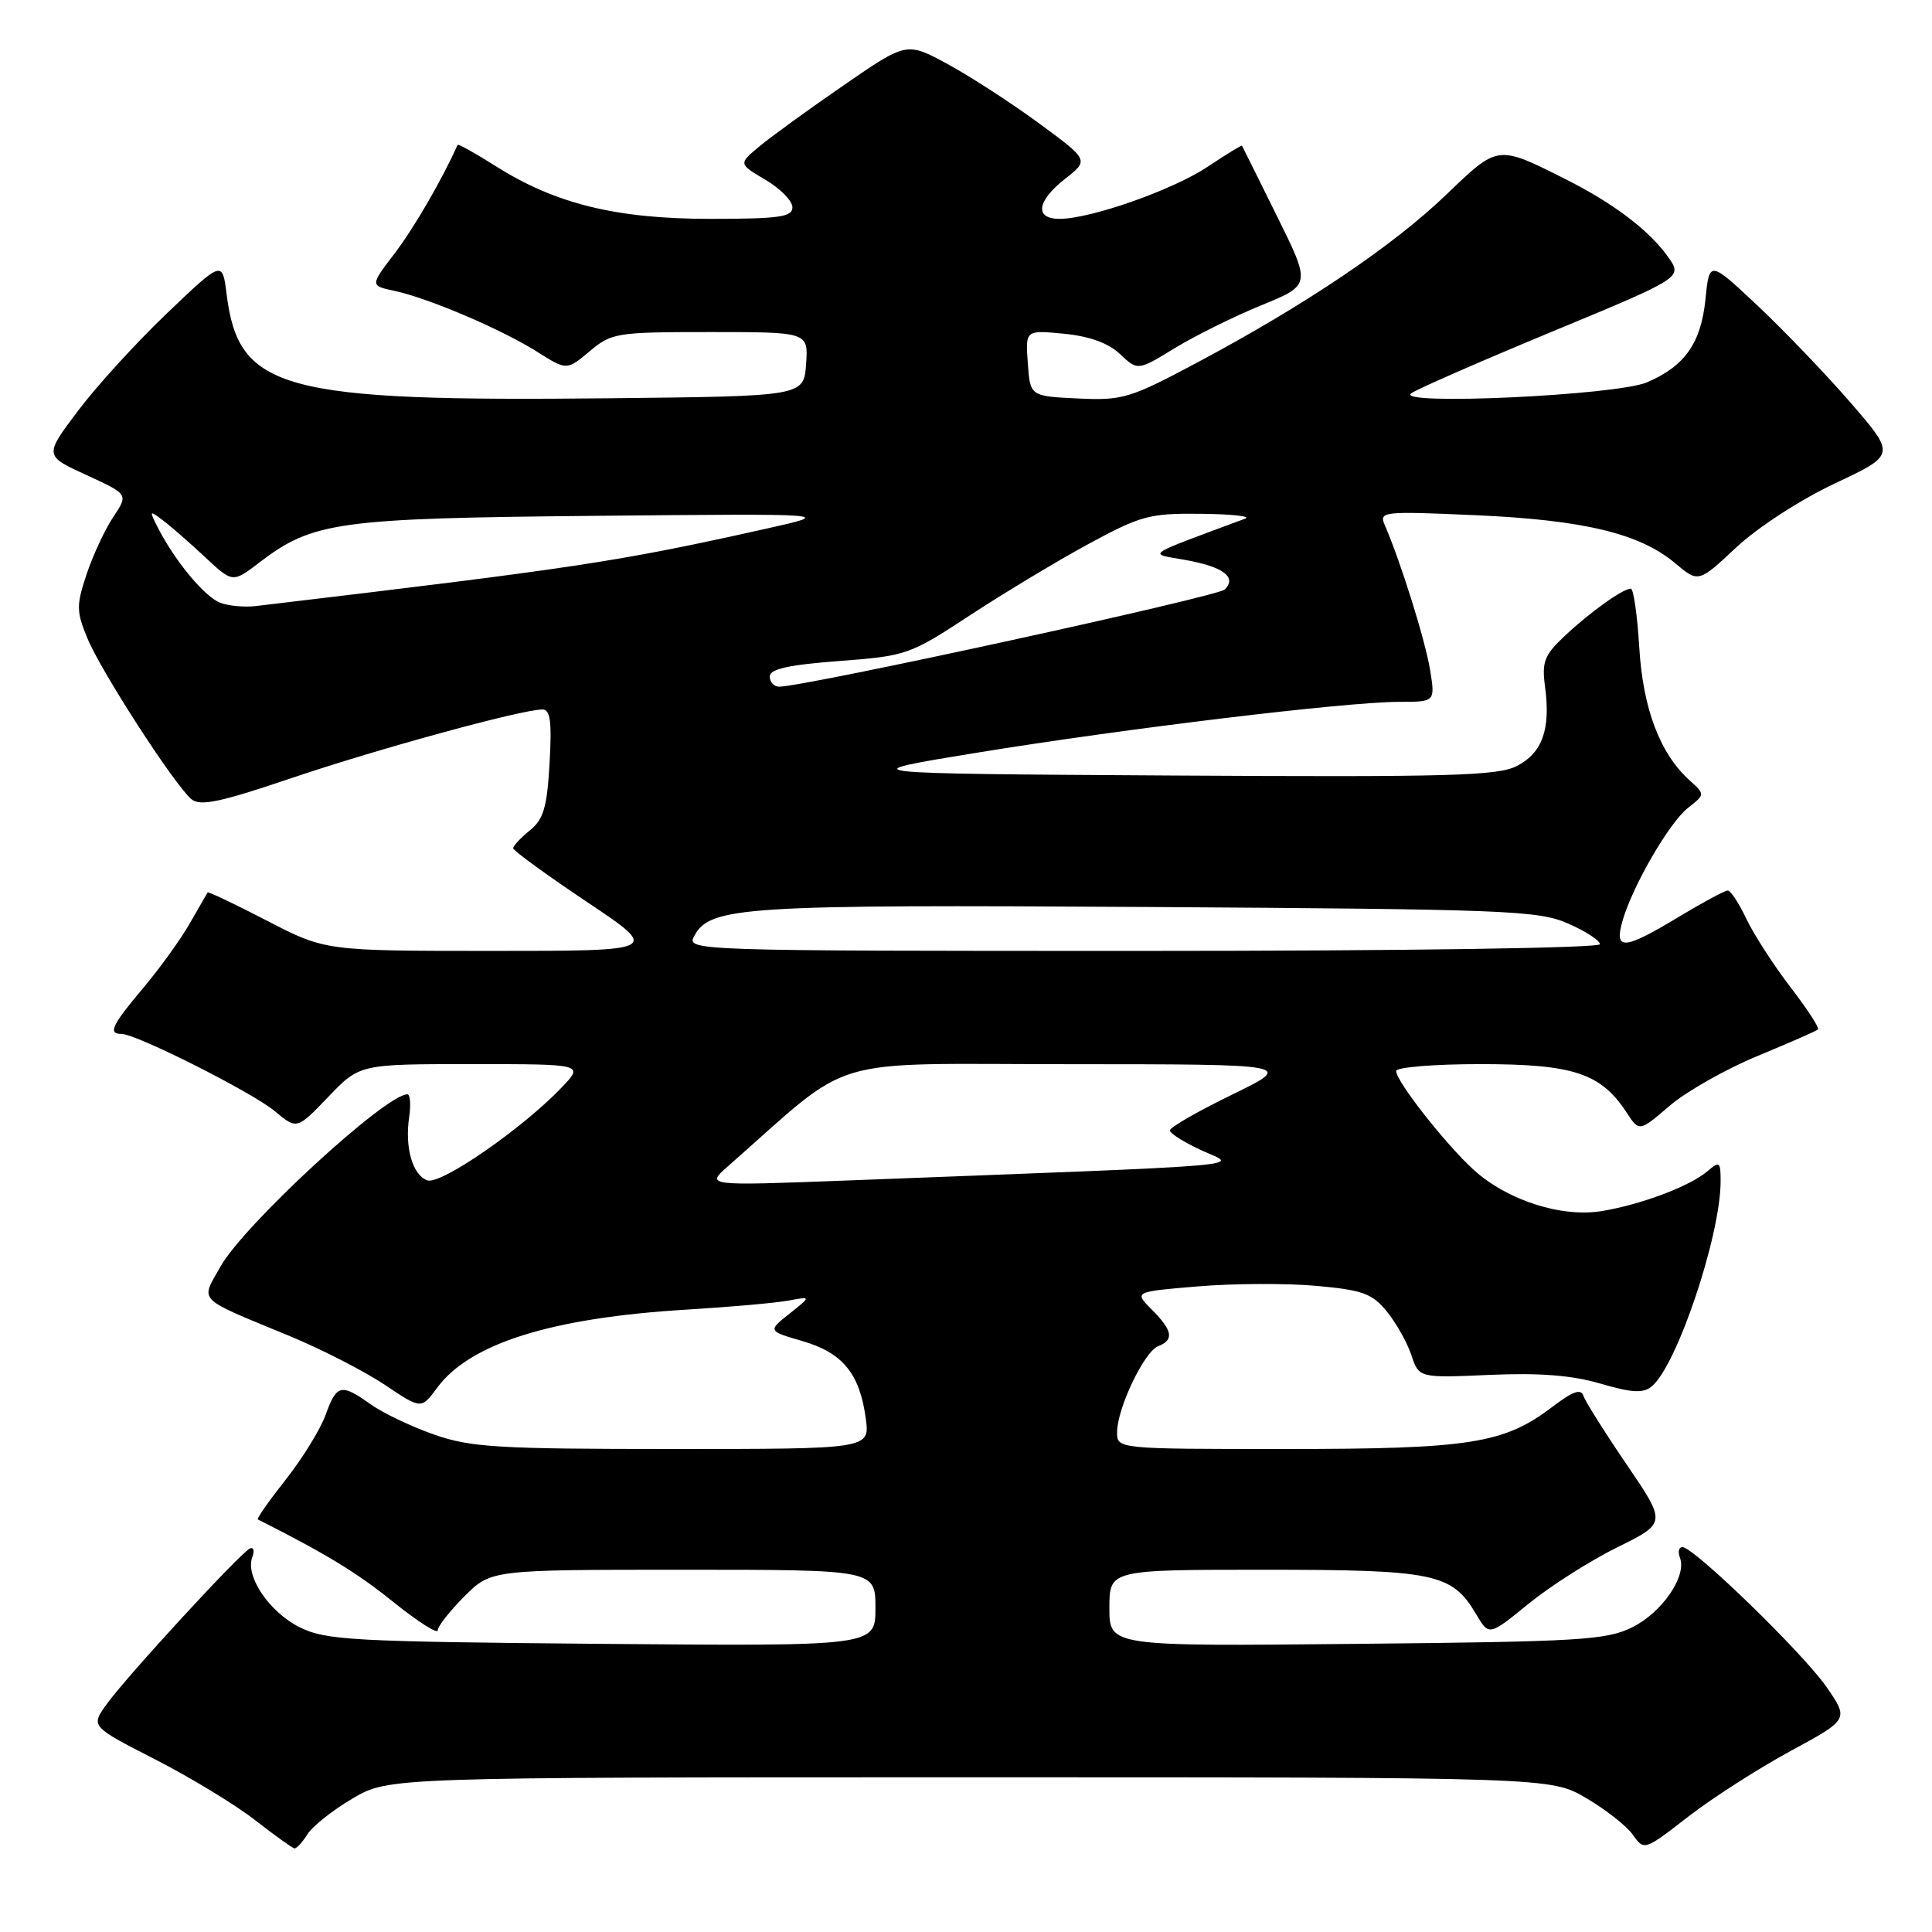 <?xml version="1.0" encoding="UTF-8" standalone="no"?>
<!DOCTYPE svg PUBLIC "-//W3C//DTD SVG 1.1//EN" "http://www.w3.org/Graphics/SVG/1.1/DTD/svg11.dtd" >
<svg xmlns="http://www.w3.org/2000/svg" xmlns:xlink="http://www.w3.org/1999/xlink" version="1.1" viewBox="0 0 256 256">
 <g >
 <path fill="currentColor"
d=" M 40.73 243.06 C 41.40 241.99 44.09 239.85 46.72 238.31 C 51.50 235.50 51.50 235.50 128.50 235.50 C 205.50 235.50 205.50 235.50 210.20 238.27 C 212.79 239.79 215.57 241.98 216.38 243.14 C 217.85 245.23 217.91 245.21 223.68 240.73 C 226.88 238.25 232.98 234.34 237.24 232.03 C 244.98 227.83 244.98 227.83 242.05 223.57 C 238.99 219.13 224.45 205.00 222.93 205.00 C 222.45 205.00 222.31 205.63 222.60 206.41 C 223.54 208.85 220.24 213.65 216.29 215.62 C 212.86 217.32 209.43 217.53 179.75 217.82 C 147.00 218.15 147.00 218.15 147.00 213.07 C 147.00 208.00 147.00 208.00 167.55 208.00 C 190.11 208.00 192.40 208.48 195.59 213.88 C 197.30 216.78 197.30 216.78 202.55 212.50 C 205.44 210.15 210.74 206.78 214.31 205.02 C 220.82 201.81 220.82 201.81 215.55 194.07 C 212.65 189.81 210.07 185.72 209.82 184.97 C 209.49 183.97 208.43 184.34 205.73 186.39 C 199.31 191.29 194.83 192.00 170.34 192.00 C 148.00 192.00 148.00 192.00 148.02 189.75 C 148.05 186.55 151.63 179.08 153.46 178.38 C 155.60 177.55 155.39 176.30 152.62 173.53 C 150.25 171.16 150.25 171.16 158.77 170.45 C 163.45 170.06 170.49 170.03 174.39 170.38 C 180.53 170.93 181.81 171.39 183.75 173.76 C 184.98 175.27 186.45 177.87 187.01 179.55 C 188.02 182.59 188.02 182.59 197.38 182.18 C 203.98 181.89 208.31 182.23 212.08 183.34 C 216.26 184.56 217.73 184.64 218.87 183.70 C 222.19 180.96 227.95 163.83 227.99 156.60 C 228.00 153.92 227.86 153.81 226.25 155.19 C 223.94 157.17 217.53 159.59 212.27 160.47 C 206.90 161.36 199.72 159.05 195.26 155.00 C 191.53 151.60 185.00 143.28 185.00 141.92 C 185.00 141.41 190.04 141.00 196.25 141.00 C 208.52 141.01 212.13 142.21 215.55 147.44 C 217.21 149.97 217.21 149.97 221.24 146.52 C 223.46 144.62 228.70 141.65 232.89 139.92 C 237.07 138.19 240.68 136.61 240.89 136.41 C 241.11 136.21 239.46 133.68 237.23 130.78 C 235.00 127.87 232.38 123.81 231.40 121.75 C 230.43 119.69 229.32 118.00 228.94 118.00 C 228.55 118.00 225.63 119.57 222.43 121.50 C 215.14 125.89 213.86 125.98 214.99 122.03 C 216.32 117.39 221.18 109.00 223.68 107.04 C 225.94 105.26 225.94 105.26 223.86 103.38 C 219.94 99.83 217.69 93.88 217.21 85.75 C 216.95 81.49 216.45 78.00 216.09 78.00 C 215.05 78.00 210.74 81.07 207.36 84.24 C 204.62 86.81 204.28 87.68 204.73 91.03 C 205.48 96.63 204.37 99.76 201.01 101.49 C 198.47 102.81 192.06 102.98 155.28 102.76 C 112.50 102.50 112.50 102.50 129.50 99.73 C 149.21 96.52 178.33 93.01 185.34 93.00 C 190.18 93.00 190.18 93.00 189.49 88.75 C 188.87 84.89 185.57 74.36 183.50 69.60 C 182.70 67.77 183.16 67.72 195.59 68.27 C 209.90 68.91 217.29 70.69 221.98 74.64 C 225.05 77.22 225.05 77.22 230.07 72.53 C 232.93 69.86 238.56 66.21 243.14 64.05 C 251.19 60.27 251.19 60.27 245.23 53.38 C 241.96 49.60 236.40 43.80 232.89 40.50 C 226.50 34.50 226.50 34.50 225.98 39.67 C 225.39 45.48 223.23 48.54 218.21 50.67 C 214.13 52.40 184.66 53.75 187.00 52.11 C 187.82 51.53 196.26 47.84 205.74 43.91 C 222.97 36.77 222.97 36.77 221.02 34.03 C 218.52 30.52 213.80 26.94 207.50 23.77 C 198.36 19.18 198.55 19.16 191.63 25.80 C 184.58 32.57 173.04 40.35 158.82 47.94 C 149.71 52.80 148.78 53.08 142.82 52.80 C 136.50 52.50 136.50 52.50 136.19 48.12 C 135.87 43.73 135.87 43.73 140.97 44.22 C 144.35 44.55 146.86 45.45 148.41 46.92 C 150.76 49.13 150.76 49.13 155.63 46.15 C 158.31 44.51 163.47 41.95 167.11 40.46 C 173.72 37.76 173.72 37.76 169.20 28.63 C 166.72 23.61 164.63 19.41 164.57 19.31 C 164.51 19.21 162.48 20.45 160.06 22.07 C 155.48 25.14 144.54 29.00 140.39 29.00 C 137.04 29.00 137.38 26.63 141.15 23.68 C 144.30 21.21 144.30 21.21 137.62 16.30 C 133.94 13.60 128.50 10.08 125.53 8.47 C 120.13 5.55 120.13 5.55 111.82 11.28 C 107.24 14.43 102.23 18.07 100.67 19.36 C 97.84 21.71 97.84 21.71 101.42 23.82 C 103.39 24.98 105.00 26.62 105.00 27.47 C 105.00 28.75 103.23 29.00 94.11 29.00 C 81.63 29.00 73.56 27.01 65.63 21.98 C 62.96 20.29 60.71 19.03 60.63 19.20 C 58.59 23.78 54.86 30.21 52.31 33.55 C 49.03 37.85 49.03 37.85 52.26 38.54 C 56.77 39.50 66.47 43.64 71.17 46.61 C 75.10 49.09 75.10 49.09 78.13 46.55 C 81.03 44.10 81.69 44.00 94.13 44.00 C 107.11 44.00 107.11 44.00 106.81 48.25 C 106.50 52.50 106.50 52.50 81.00 52.77 C 37.32 53.24 31.62 51.70 30.03 39.00 C 29.47 34.50 29.47 34.50 22.14 41.50 C 18.10 45.35 12.79 51.17 10.33 54.44 C 5.86 60.38 5.86 60.38 11.44 62.94 C 17.02 65.50 17.02 65.50 15.01 68.50 C 13.91 70.15 12.32 73.56 11.48 76.07 C 10.10 80.22 10.11 81.02 11.58 84.57 C 13.40 88.99 23.14 104.04 25.37 105.90 C 26.54 106.86 29.20 106.30 38.66 103.09 C 50.10 99.22 69.06 94.03 71.86 94.01 C 72.92 94.00 73.14 95.58 72.82 101.12 C 72.49 106.97 72.03 108.56 70.21 110.03 C 68.99 111.02 68.00 112.08 68.00 112.40 C 68.00 112.71 72.38 115.90 77.74 119.49 C 87.48 126.00 87.48 126.00 65.30 126.00 C 43.11 126.00 43.11 126.00 35.38 122.00 C 31.14 119.80 27.59 118.12 27.51 118.25 C 27.43 118.39 26.37 120.23 25.15 122.35 C 23.94 124.47 21.16 128.32 18.97 130.92 C 14.82 135.85 14.27 137.00 16.10 137.00 C 18.07 137.00 33.42 144.74 36.42 147.24 C 39.34 149.68 39.34 149.68 43.50 145.34 C 47.66 141.00 47.66 141.00 62.52 141.00 C 77.37 141.00 77.37 141.00 74.44 144.08 C 69.21 149.56 58.34 157.07 56.60 156.40 C 54.64 155.65 53.62 152.04 54.22 147.99 C 54.46 146.34 54.35 145.00 53.98 145.00 C 51.09 145.00 32.30 162.31 29.22 167.82 C 26.56 172.56 25.84 171.84 38.35 177.02 C 42.67 178.81 48.36 181.73 51.01 183.51 C 55.82 186.74 55.82 186.74 57.93 183.88 C 62.28 177.99 73.09 174.61 91.00 173.53 C 96.78 173.18 102.85 172.64 104.50 172.33 C 107.50 171.77 107.50 171.77 104.62 174.06 C 101.73 176.36 101.73 176.36 106.36 177.71 C 111.67 179.26 113.92 182.02 114.72 187.96 C 115.26 192.00 115.26 192.00 89.11 192.00 C 65.89 192.00 62.34 191.78 57.50 190.08 C 54.50 189.03 50.73 187.23 49.12 186.08 C 45.19 183.29 44.61 183.42 43.14 187.49 C 42.45 189.40 40.07 193.26 37.85 196.07 C 35.64 198.87 33.98 201.24 34.16 201.33 C 43.22 205.90 47.26 208.36 52.09 212.25 C 55.34 214.86 58.00 216.56 58.00 216.03 C 58.00 215.50 59.59 213.48 61.53 211.53 C 65.07 208.00 65.07 208.00 90.53 208.00 C 116.00 208.00 116.00 208.00 116.00 213.07 C 116.00 218.13 116.00 218.13 79.75 217.82 C 46.63 217.53 43.17 217.34 39.71 215.62 C 35.70 213.63 32.46 208.84 33.43 206.33 C 33.74 205.50 33.62 204.98 33.14 205.17 C 31.97 205.62 16.67 222.25 14.10 225.86 C 12.03 228.76 12.03 228.76 20.56 233.13 C 25.25 235.53 31.21 239.15 33.79 241.17 C 36.38 243.19 38.73 244.87 39.01 244.92 C 39.29 244.96 40.06 244.13 40.73 243.06 Z  M 96.50 154.50 C 113.45 139.59 108.73 141.00 141.68 141.01 C 171.50 141.02 171.50 141.02 163.25 145.05 C 158.71 147.26 155.00 149.39 155.01 149.79 C 155.02 150.18 156.93 151.38 159.26 152.45 C 163.99 154.62 168.06 154.28 112.00 156.43 C 93.50 157.13 93.50 157.13 96.50 154.50 Z  M 91.98 124.04 C 94.07 120.12 98.31 119.85 152.00 120.18 C 199.59 120.48 203.82 120.64 207.75 122.36 C 210.09 123.38 212.00 124.62 212.00 125.11 C 212.00 125.62 186.24 126.00 151.46 126.00 C 91.60 126.00 90.94 125.98 91.98 124.04 Z  M 102.00 89.64 C 102.00 88.65 104.46 88.10 111.17 87.59 C 120.09 86.92 120.55 86.76 128.42 81.60 C 132.86 78.68 139.93 74.42 144.12 72.14 C 151.18 68.31 152.29 68.01 159.12 68.08 C 163.18 68.12 165.82 68.41 165.00 68.72 C 151.39 73.78 152.08 73.32 156.93 74.17 C 162.07 75.08 163.94 76.46 162.29 78.11 C 161.34 79.06 106.83 90.95 103.25 90.99 C 102.56 90.99 102.00 90.39 102.00 89.64 Z  M 29.21 79.88 C 27.16 79.12 23.25 74.44 20.96 70.00 C 19.74 67.62 19.77 67.57 21.59 68.95 C 22.64 69.74 25.15 71.93 27.16 73.81 C 30.83 77.24 30.83 77.24 34.37 74.53 C 41.45 69.13 44.73 68.67 79.00 68.35 C 110.50 68.05 110.50 68.05 101.50 70.06 C 81.74 74.46 76.86 75.20 33.86 80.31 C 32.40 80.48 30.31 80.29 29.21 79.88 Z "/>
</g>
</svg>